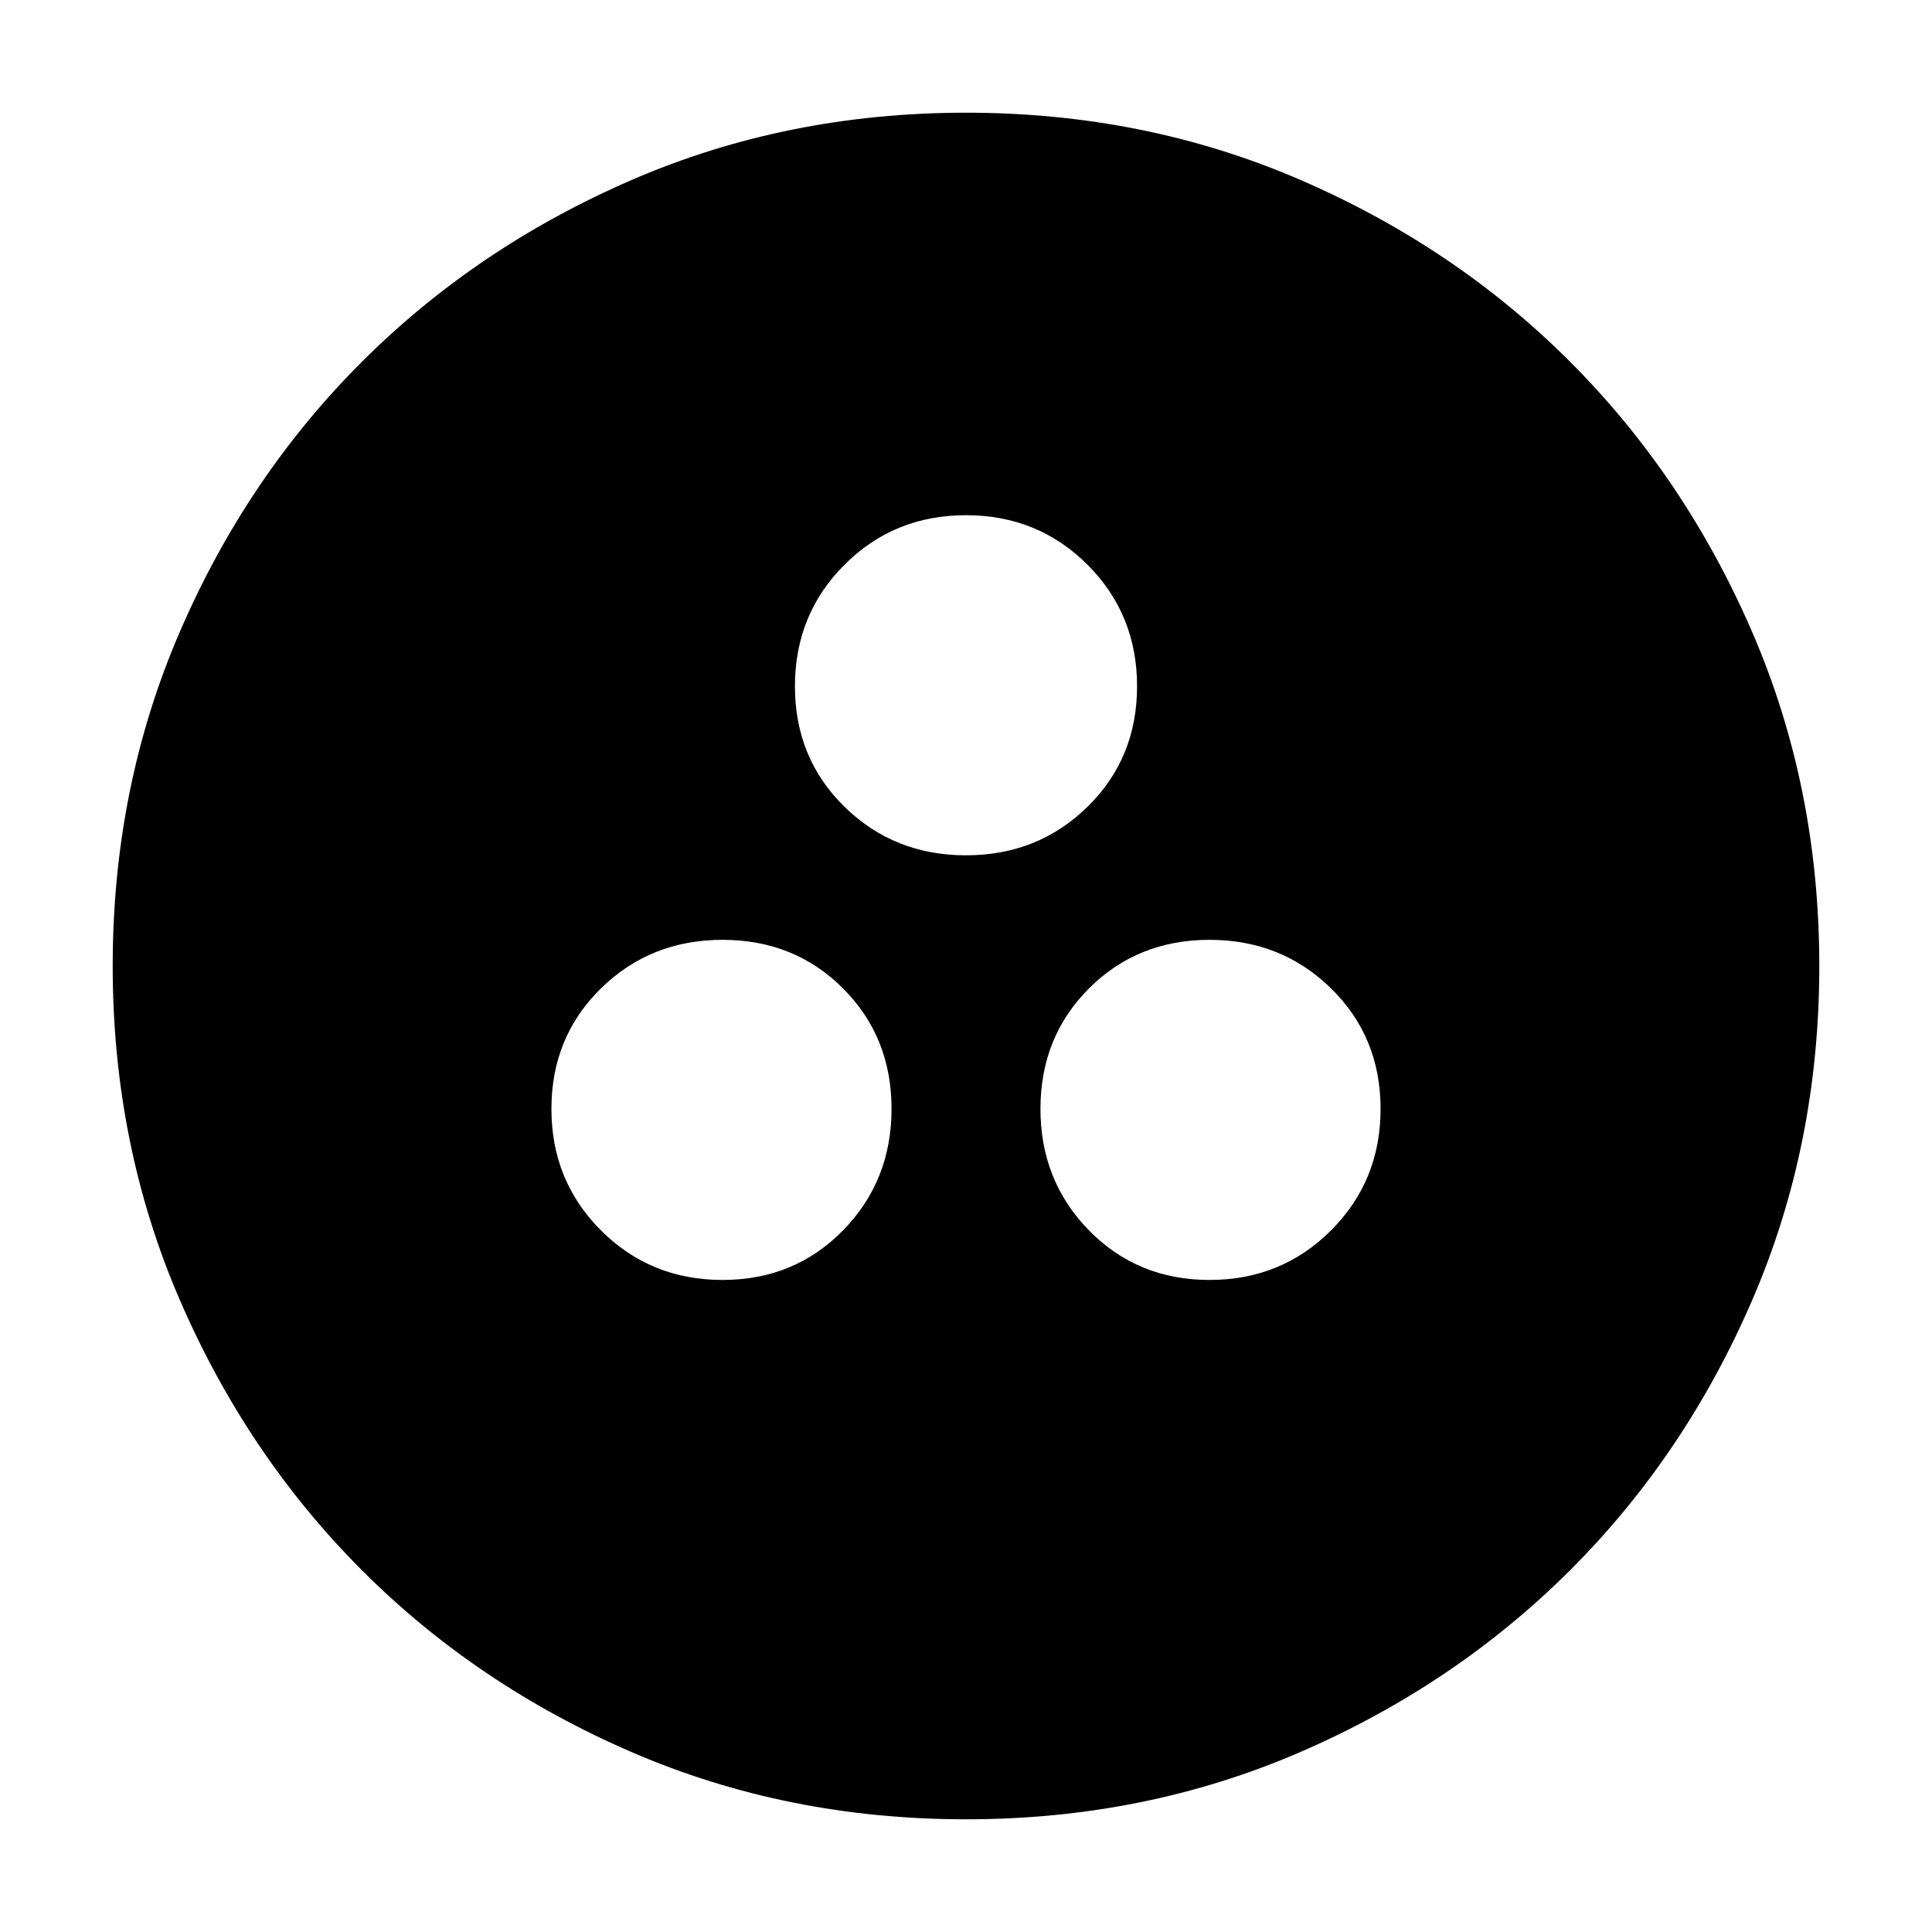 <svg xmlns="http://www.w3.org/2000/svg" height="24" viewBox="0 -960 960 960" width="24"><path d="M359-324q35.76 0 59.88-24.62Q443-373.24 443-409q0-35.76-24.12-59.88Q394.76-493 359-493q-35.76 0-60.38 24.12Q274-444.76 274-409q0 35.76 24.62 60.38Q323.24-324 359-324Zm242 0q35.76 0 60.38-24.62Q686-373.24 686-409q0-35.76-24.62-59.88Q636.76-493 601-493q-35.76 0-59.88 24.12Q517-444.76 517-409q0 35.76 24.12 60.38Q565.24-324 601-324ZM480-535q35.76 0 60.38-24.12Q565-583.24 565-619q0-35.76-24.62-60.38Q515.76-704 480-704q-35.76 0-60.38 24.62Q395-654.76 395-619q0 35.76 24.62 59.88Q444.24-535 480-535Zm0 479q-88.91 0-166.05-33.35-77.15-33.34-134.22-90.51-57.06-57.17-90.4-134.24Q56-391.17 56-480q0-88.91 33.35-166.05 33.34-77.15 90.51-134.22 57.17-57.06 134.24-90.4Q391.17-904 480-904q88.91 0 166.05 33.35 77.15 33.34 134.22 90.51 57.06 57.17 90.4 134.24Q904-568.83 904-480q0 88.91-33.35 166.05-33.34 77.15-90.51 134.22-57.17 57.06-134.24 90.4Q568.83-56 480-56Z"/></svg>